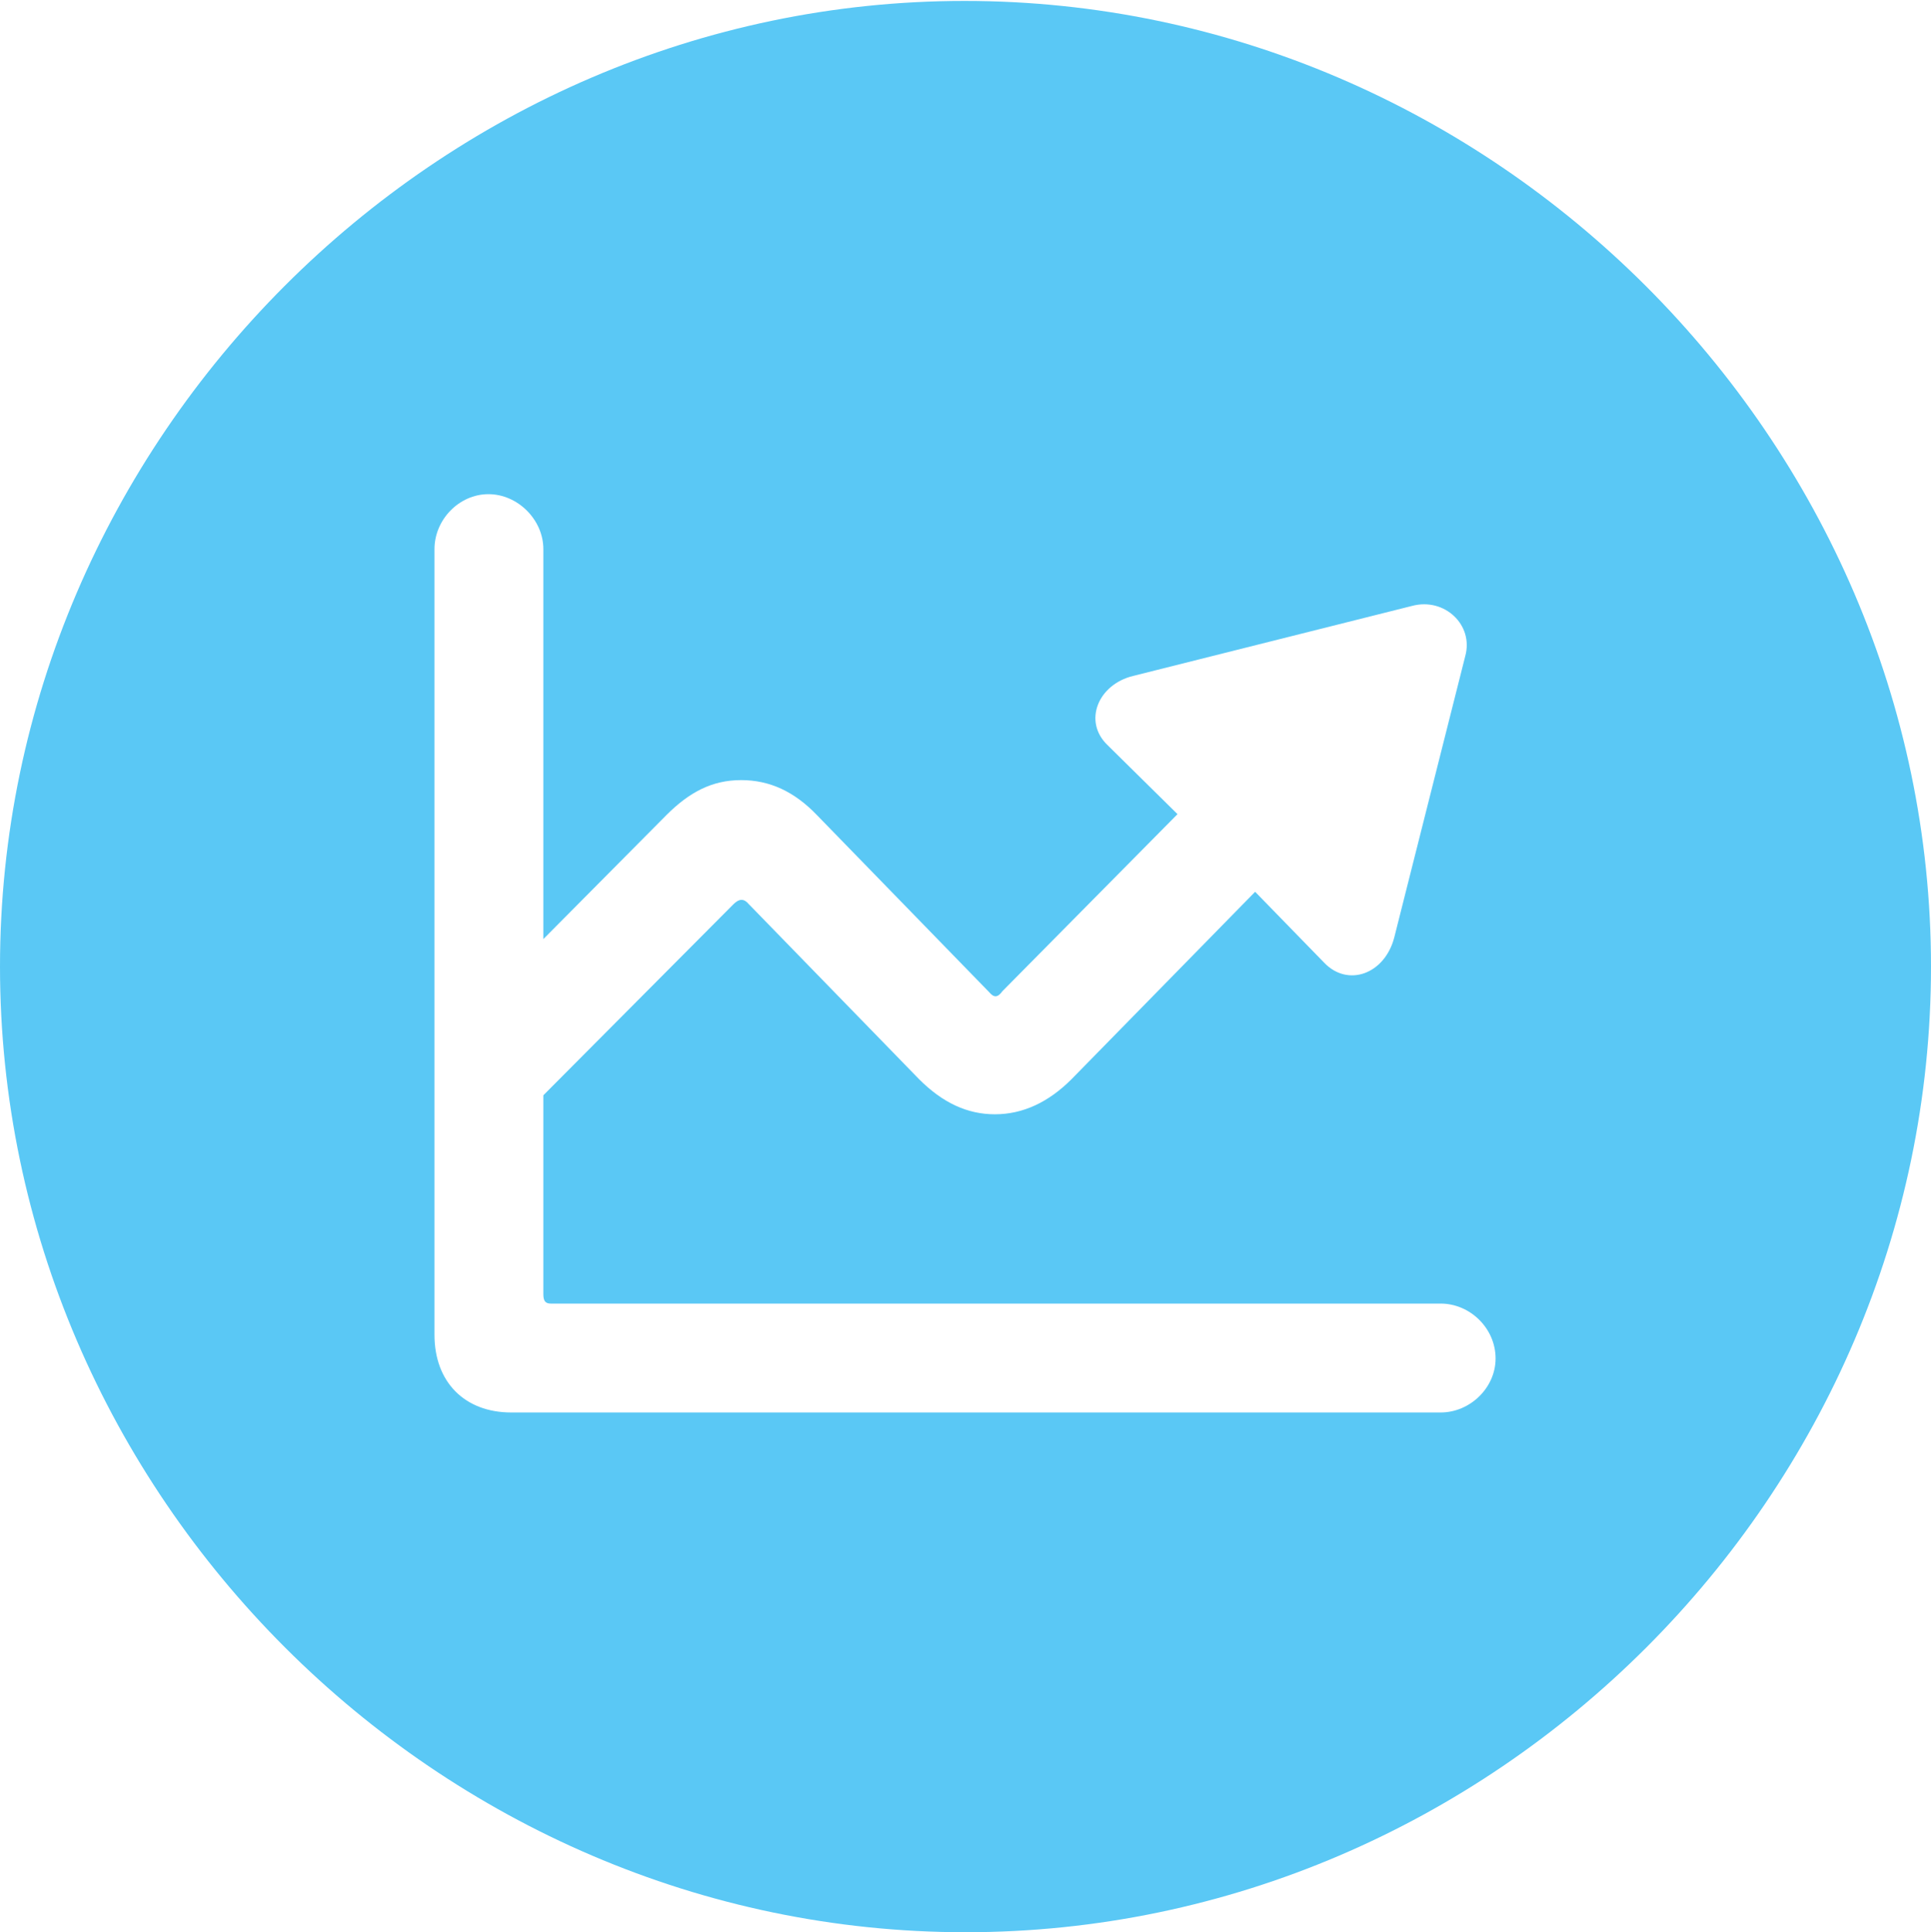 <?xml version="1.0" encoding="UTF-8"?>
<!--Generator: Apple Native CoreSVG 175.5-->
<!DOCTYPE svg
PUBLIC "-//W3C//DTD SVG 1.1//EN"
       "http://www.w3.org/Graphics/SVG/1.1/DTD/svg11.dtd">
<svg version="1.1" xmlns="http://www.w3.org/2000/svg" xmlns:xlink="http://www.w3.org/1999/xlink" width="24.902" height="24.915">
 <g>
  <rect height="24.915" opacity="0" width="24.902" x="0" y="0"/>
  <path d="M12.451 24.915C19.263 24.915 24.902 19.275 24.902 12.463C24.902 5.664 19.25 0.012 12.439 0.012C5.64 0.012 0 5.664 0 12.463C0 19.275 5.652 24.915 12.451 24.915ZM5.603 17.212L5.603 7.08C5.603 6.702 5.92 6.372 6.299 6.372C6.677 6.372 7.007 6.702 7.007 7.08L7.007 12.109L8.594 10.51C8.887 10.217 9.18 10.059 9.558 10.059C9.924 10.059 10.242 10.205 10.535 10.51L12.756 12.793C12.817 12.866 12.866 12.866 12.927 12.781L15.185 10.498L14.282 9.607C13.965 9.302 14.16 8.826 14.612 8.716L18.213 7.812C18.628 7.703 19.006 8.057 18.896 8.459L17.981 12.085C17.859 12.561 17.383 12.732 17.078 12.415L16.186 11.499L13.818 13.916C13.525 14.209 13.196 14.368 12.83 14.368C12.476 14.368 12.158 14.221 11.853 13.916L9.656 11.658C9.595 11.585 9.534 11.585 9.46 11.658L7.007 14.123L7.007 16.687C7.007 16.773 7.031 16.809 7.104 16.809L18.579 16.809C18.957 16.809 19.287 17.127 19.287 17.517C19.287 17.895 18.957 18.213 18.579 18.213L6.592 18.213C5.994 18.213 5.603 17.822 5.603 17.212Z" fill="#5ac8f5"/>
 </g>
</svg>
